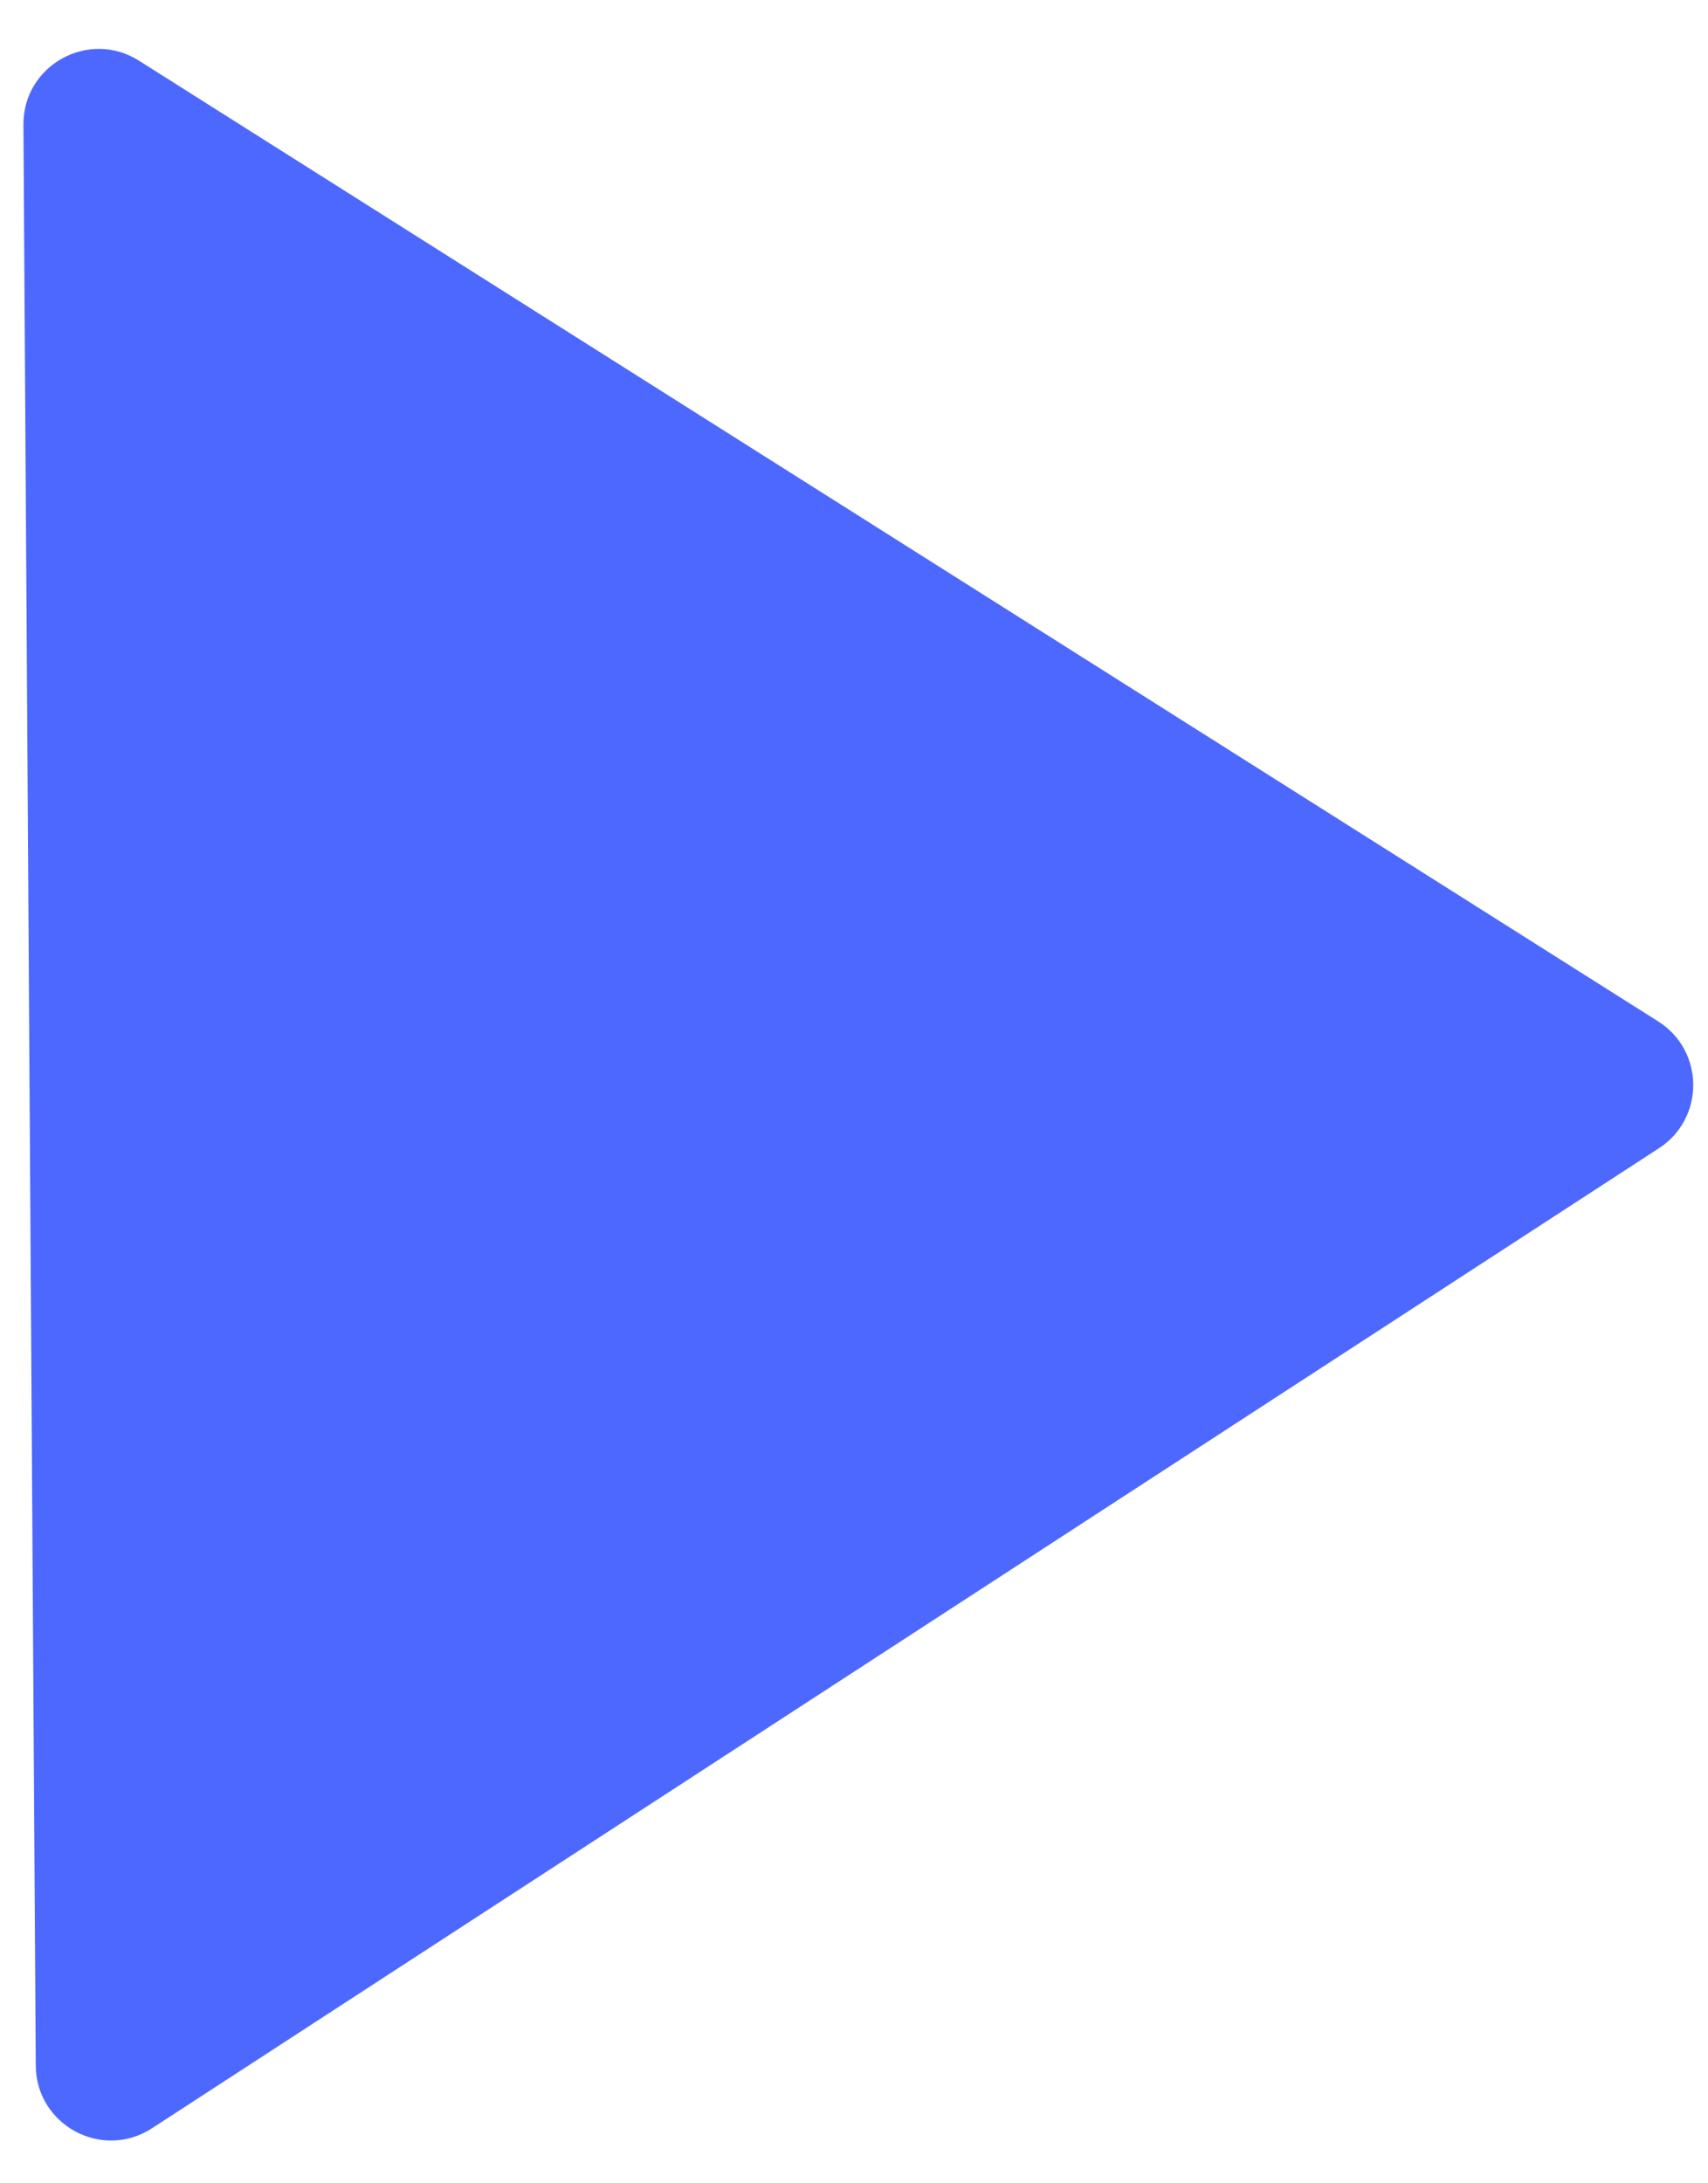 <svg width="18" height="23" viewBox="0 0 18 23" fill="none" xmlns="http://www.w3.org/2000/svg">
<path d="M17.475 10.76C17.964 11.069 17.968 11.781 17.483 12.096L1.602 22.42C1.076 22.762 0.381 22.387 0.377 21.76L0.247 1.314C0.243 0.687 0.934 0.304 1.464 0.639L17.475 10.76Z" fill="#4C68FF"/>
</svg>
